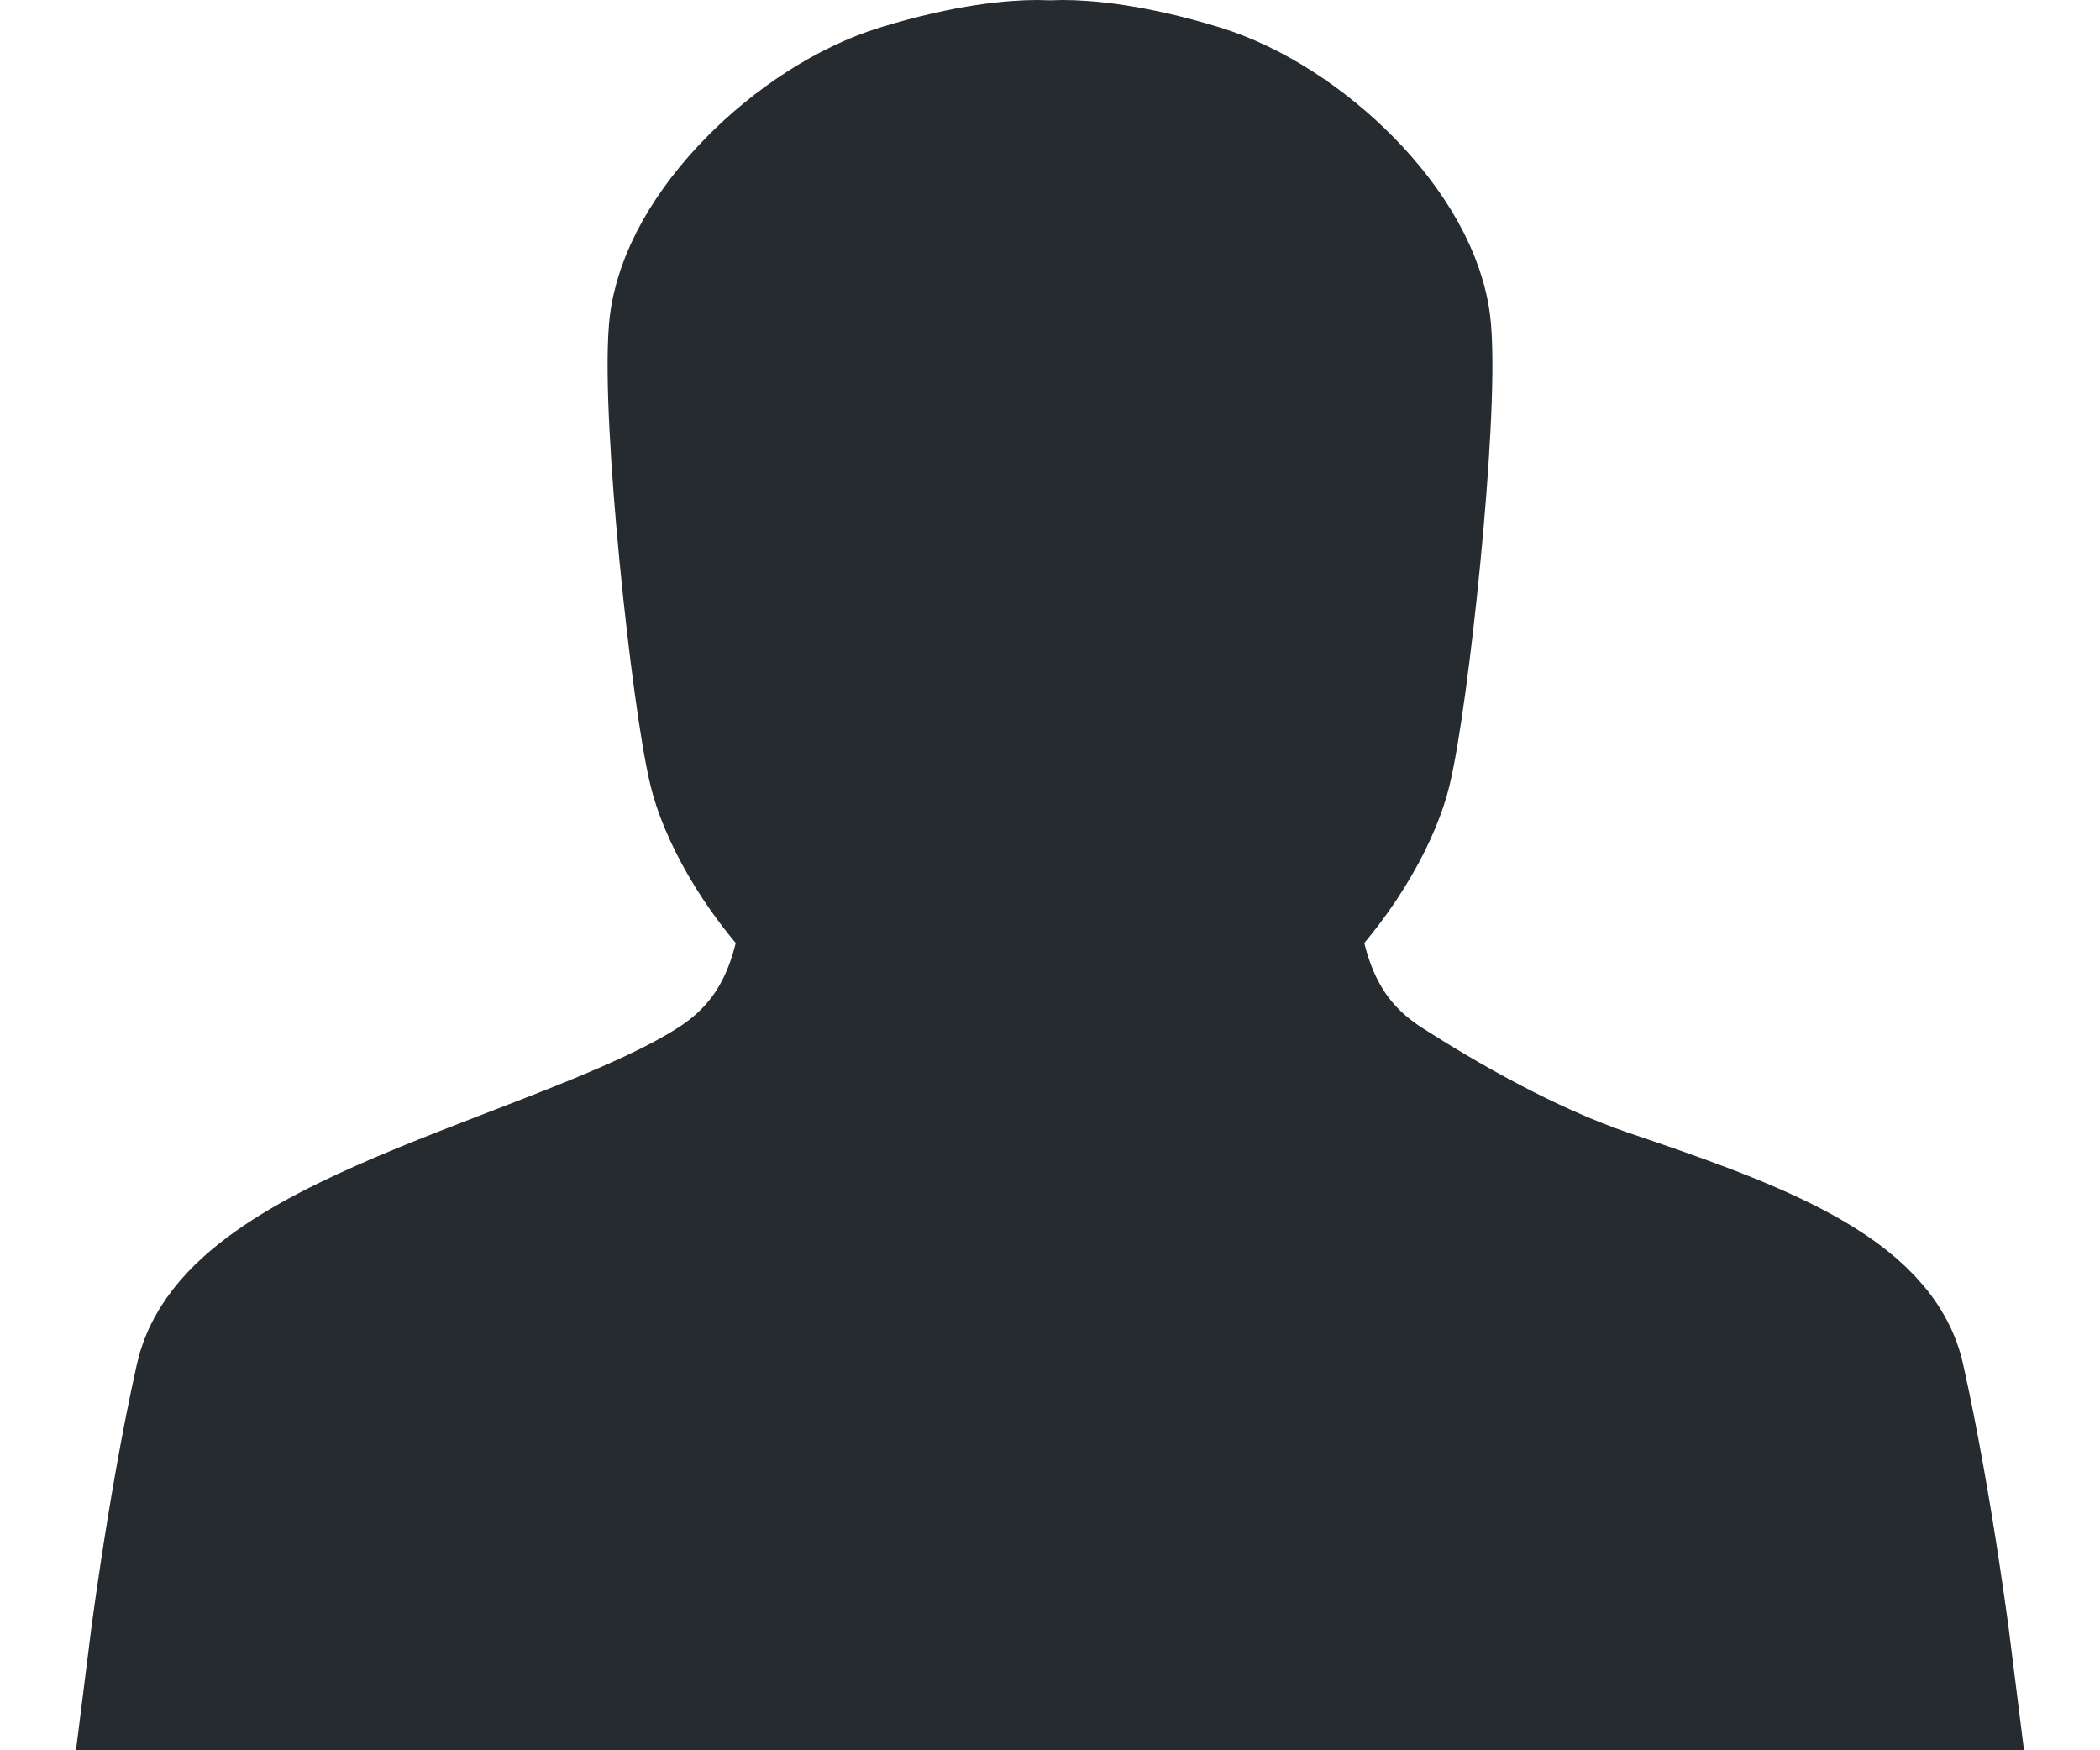 <?xml version="1.0" encoding="UTF-8"?>
<svg width="24px" height="20px" viewBox="0 0 24 20" version="1.1" xmlns="http://www.w3.org/2000/svg" xmlns:xlink="http://www.w3.org/1999/xlink">
    <!-- Generator: Sketch 42 (36781) - http://www.bohemiancoding.com/sketch -->
    <title>20:20</title>
    <desc>Created with Sketch.</desc>
    <defs></defs>
    <g id="Page-1" stroke="none" stroke-width="1" fill="none" fill-rule="evenodd">
        <g id="6Deals" transform="translate(-1760, -167)" stroke-width="2" stroke="#262B2F" fill="#262B2F">
            <g id="Group-9" transform="translate(120, 142)">
                <g id="Group">
                    <path d="M1658.296,38.893 C1657.332,38.566 1656.359,38 1655.711,37.585 C1654.929,37.084 1654.627,36.352 1654.524,35.463 C1655.18,34.809 1655.503,34.118 1655.593,33.744 C1655.789,32.936 1656.127,29.779 1656.043,28.782 C1655.959,27.785 1654.732,26.6 1653.643,26.268 C1652.88,26.035 1652.377,26 1652.144,26 C1652.064,26 1652.016,26.004 1652,26.006 C1651.984,26.004 1651.936,26 1651.856,26 C1651.623,26 1651.12,26.035 1650.358,26.268 C1649.268,26.6 1648.041,27.785 1647.957,28.782 C1647.873,29.779 1648.211,32.936 1648.407,33.744 C1648.497,34.118 1648.82,34.809 1649.476,35.463 C1649.374,36.352 1649.071,37.084 1648.289,37.585 C1646.636,38.645 1642.868,39.347 1642.542,40.799 C1642.217,42.249 1642,44 1642,44 L1650.302,44 L1651.997,44 L1653.041,44 L1653.627,44 L1662,44 C1662,44 1661.783,42.249 1661.458,40.799 C1661.26,39.916 1659.79,39.4 1658.296,38.893 Z" id="20:20"></path>
                </g>
            </g>
        </g>
    </g>
</svg>